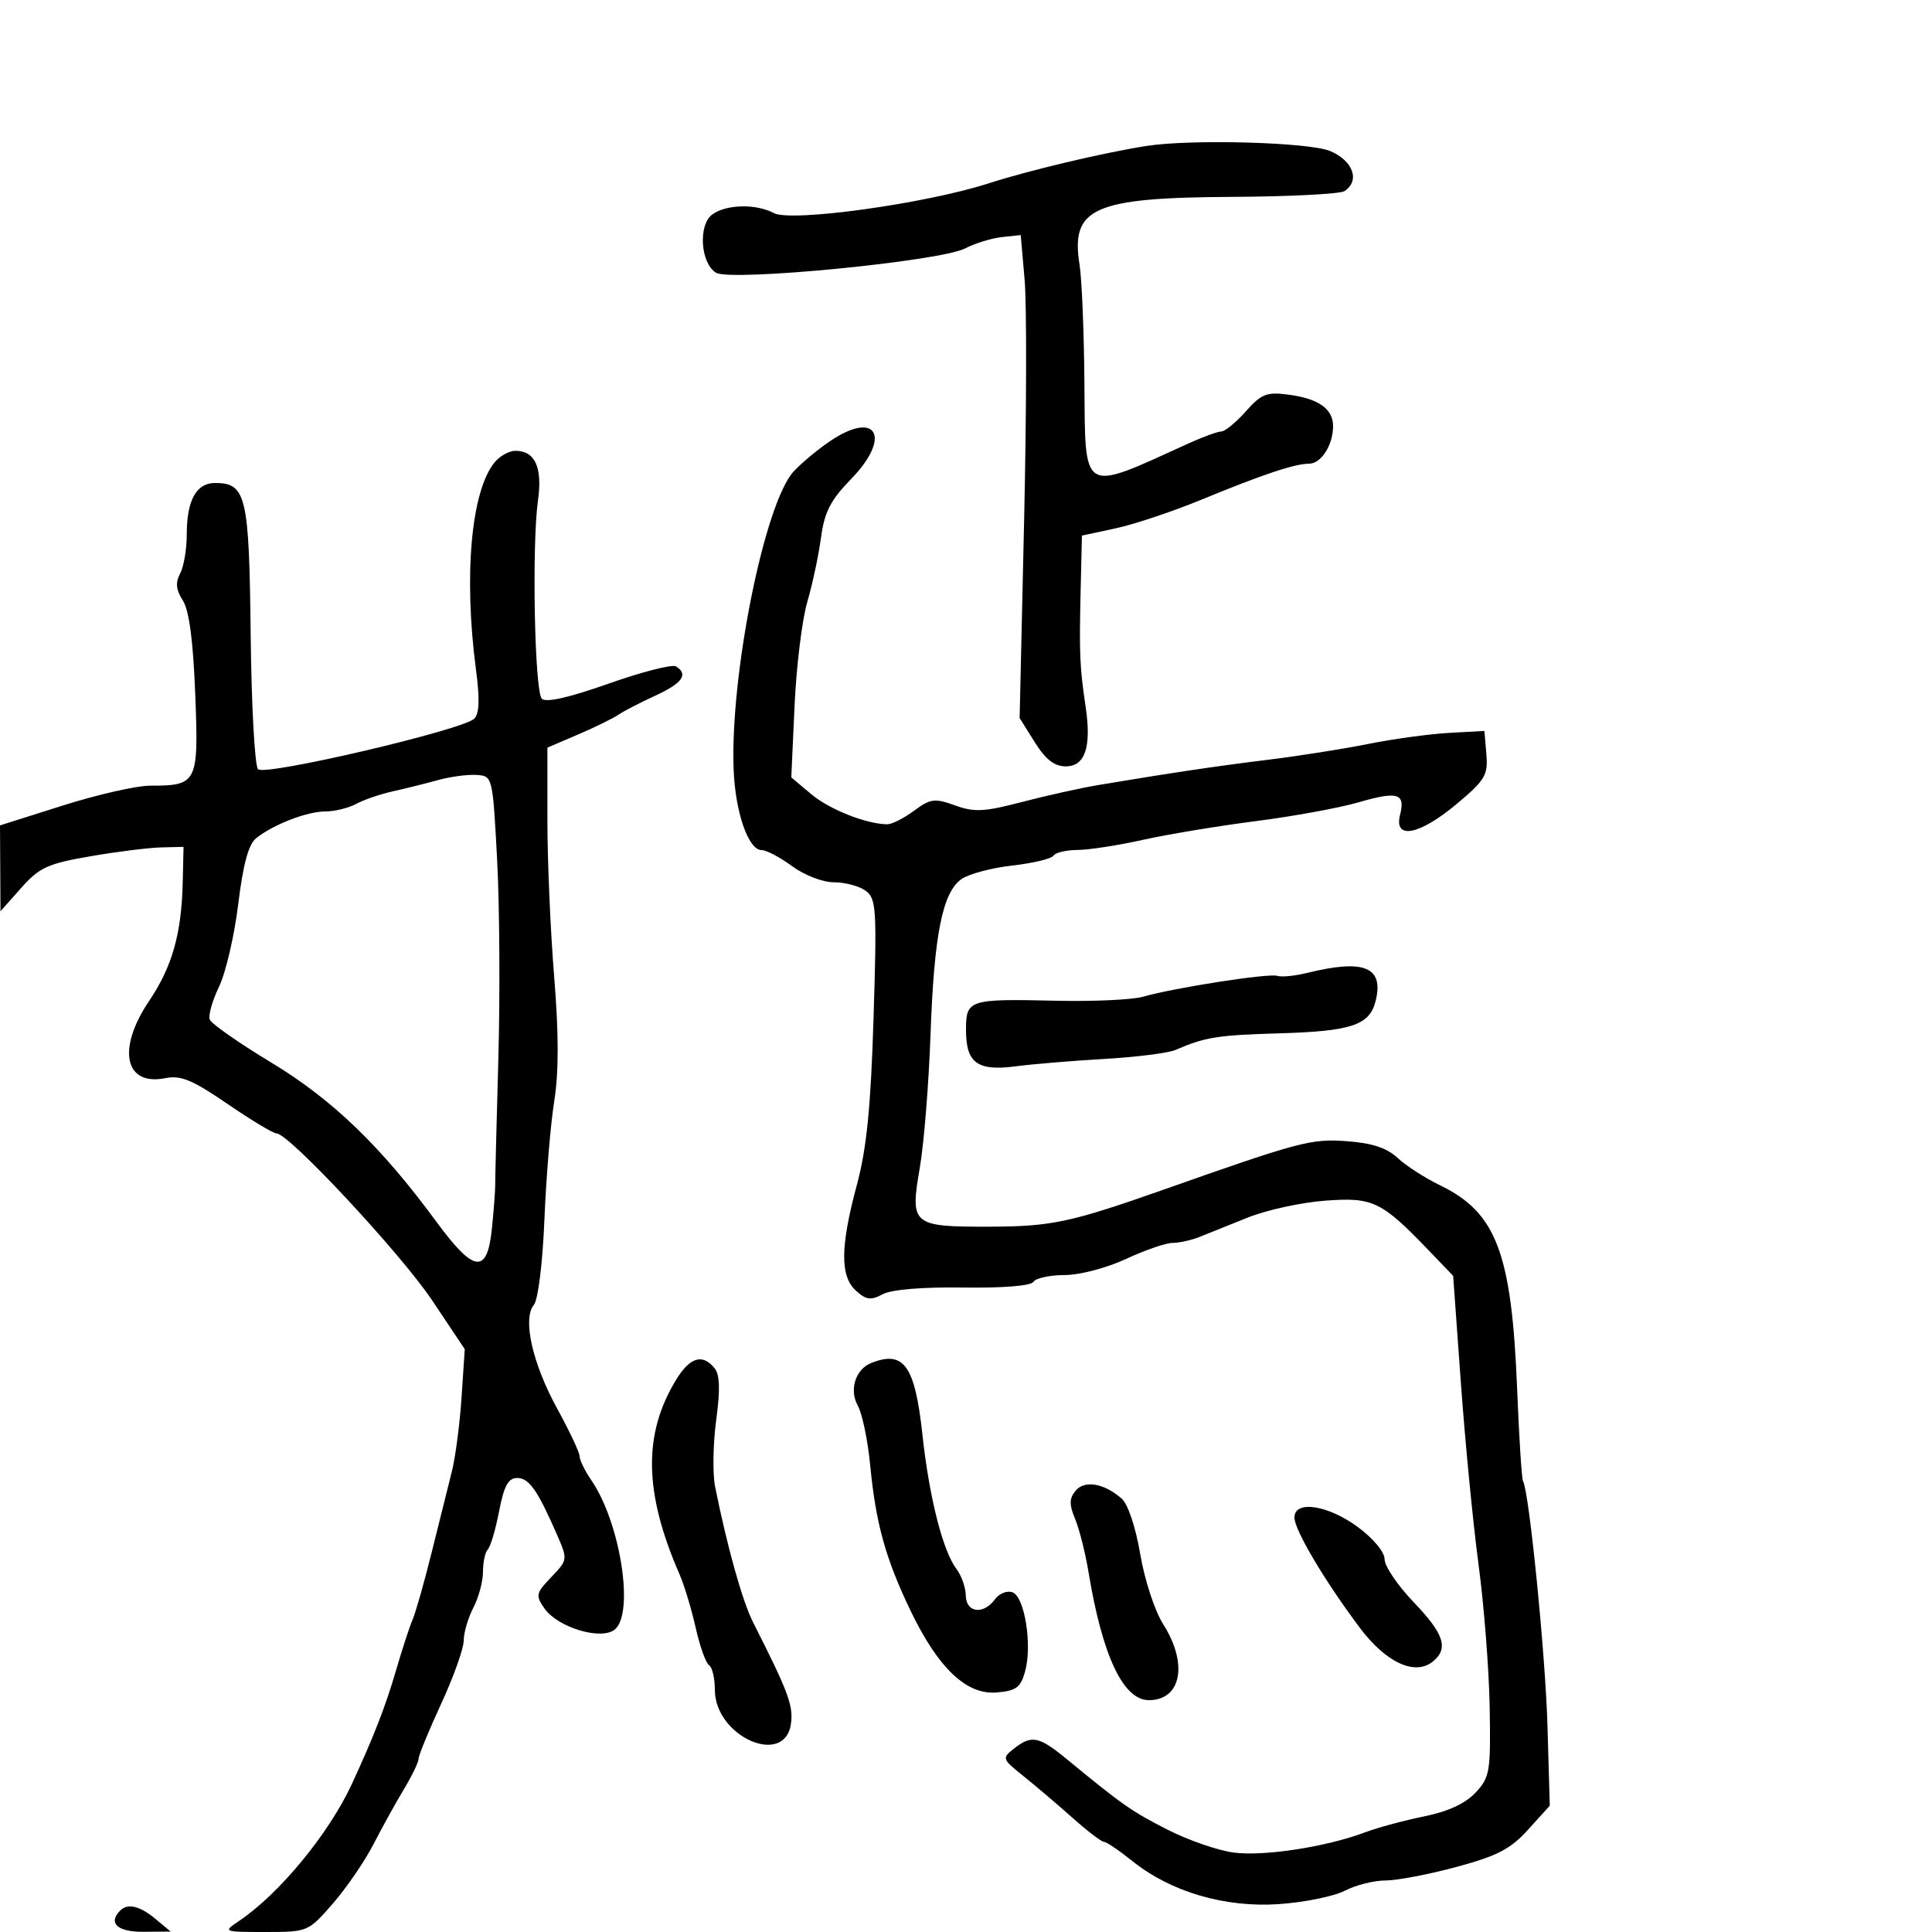 <svg xmlns="http://www.w3.org/2000/svg" width="300" height="300" viewBox="0 0 300 300" version="1.1">
  <defs/>
  <path d="M76.841,71.75 C77.649,70.787 79.085,70 80.033,70 C83.09,70 84.258,72.576 83.536,77.726 C82.569,84.622 83.008,107.323 84.131,108.492 C84.756,109.143 88.32,108.34 94.499,106.156 C99.678,104.326 104.384,103.119 104.957,103.474 C106.948,104.704 105.977,106.082 101.75,108.023 C99.412,109.096 96.825,110.435 96,110.998 C95.175,111.561 92.362,112.938 89.75,114.058 L85,116.094 L85,127.402 C85,133.621 85.471,144.512 86.048,151.605 C86.773,160.531 86.776,166.501 86.059,171 C85.488,174.575 84.804,182.84 84.537,189.366 C84.26,196.13 83.556,201.83 82.899,202.622 C81.106,204.782 82.675,211.73 86.549,218.784 C88.447,222.241 90,225.546 90,226.13 C90,226.714 90.819,228.386 91.819,229.846 C96.326,236.422 98.539,250.478 95.468,253.026 C93.386,254.754 86.629,252.736 84.547,249.764 C83.133,247.745 83.21,247.39 85.604,244.891 C88.161,242.223 88.17,242.157 86.508,238.348 C83.474,231.392 82.15,229.5 80.313,229.5 C78.925,229.5 78.266,230.712 77.5,234.669 C76.95,237.513 76.162,240.175 75.75,240.586 C75.338,240.997 75,242.557 75,244.052 C75,245.548 74.328,248.06 73.506,249.636 C72.685,251.211 72.01,253.511 72.006,254.746 C72.003,255.981 70.425,260.401 68.5,264.569 C66.575,268.736 65,272.572 65,273.093 C65,273.614 63.987,275.72 62.75,277.773 C61.513,279.826 59.375,283.69 58,286.36 C56.625,289.03 53.774,293.191 51.665,295.607 C47.855,299.971 47.787,300 41.193,300 C34.691,300 34.606,299.966 37.027,298.349 C43.316,294.149 51.06,284.764 54.65,276.991 C58.031,269.671 59.886,264.903 61.456,259.5 C62.415,256.2 63.59,252.6 64.066,251.5 C64.542,250.4 65.882,245.675 67.044,241 C68.205,236.325 69.608,230.7 70.163,228.5 C70.717,226.3 71.395,221.125 71.669,217 L72.167,209.5 L67.115,201.938 C62.257,194.666 44.866,176 42.949,176 C42.438,176 39.004,173.936 35.319,171.413 C29.87,167.682 28.069,166.936 25.667,167.417 C19.34,168.682 18.126,162.878 23.158,155.421 C26.736,150.12 28.192,144.978 28.374,137 L28.5,131.5 L25,131.585 C23.075,131.632 18.125,132.254 14,132.967 C7.401,134.108 6.114,134.698 3.288,137.882 L0.075,141.5 L0.038,134.834 L0,128.169 L9.75,125.082 C15.113,123.384 21.217,121.996 23.316,121.998 C30.661,122.002 30.854,121.61 30.316,107.77 C29.993,99.471 29.37,94.769 28.389,93.24 C27.327,91.582 27.215,90.467 27.97,89.056 C28.537,87.997 29,85.272 29,83 C29,77.694 30.475,75 33.38,75 C38.227,75 38.69,76.96 38.923,98.5 C39.042,109.5 39.557,118.926 40.068,119.448 C41.132,120.535 71.817,113.361 73.636,111.6 C74.434,110.827 74.516,108.568 73.912,104 C71.97,89.312 73.168,76.126 76.841,71.75 Z M129,68.427 C136.175,63.639 138.453,67.902 132.173,74.365 C128.956,77.676 128.021,79.496 127.483,83.5 C127.113,86.25 126.151,90.75 125.347,93.5 C124.542,96.25 123.656,103.498 123.378,109.607 L122.872,120.714 L125.967,123.319 C128.791,125.695 134.571,127.981 137.79,127.994 C138.5,127.997 140.362,127.053 141.928,125.895 C144.486,124.004 145.134,123.919 148.294,125.062 C151.285,126.143 152.838,126.065 158.656,124.541 C162.42,123.555 167.75,122.371 170.5,121.91 C181.743,120.024 188.932,118.953 196.959,117.969 C201.612,117.398 208.587,116.296 212.459,115.52 C216.332,114.743 221.975,113.971 225,113.804 L230.5,113.5 L230.802,117.113 C231.074,120.369 230.615,121.136 226.163,124.863 C220.415,129.676 216.419,130.45 217.395,126.561 C218.248,123.163 217.073,122.81 210.882,124.604 C207.922,125.462 200.775,126.767 195,127.505 C189.225,128.243 181.35,129.548 177.5,130.406 C173.65,131.263 169.064,131.973 167.309,131.983 C165.554,131.992 163.877,132.391 163.581,132.868 C163.286,133.346 160.416,134.034 157.203,134.398 C153.99,134.761 150.437,135.706 149.308,136.497 C146.343,138.574 145.043,145.113 144.487,160.74 C144.218,168.308 143.474,177.553 142.833,181.284 C141.291,190.26 141.585,190.506 153.805,190.476 C163.229,190.452 166.304,189.797 180.5,184.791 C201.835,177.266 203.581,176.802 209.079,177.2 C213.056,177.487 215.336,178.235 217.022,179.806 C218.322,181.017 221.288,182.929 223.613,184.055 C232.361,188.289 234.734,194.567 235.581,215.707 C235.882,223.238 236.292,229.663 236.491,229.985 C237.432,231.508 239.968,256.85 240.29,267.941 L240.65,280.381 L237.302,284.087 C234.57,287.111 232.52,288.18 226.159,289.897 C221.872,291.053 216.91,292 215.132,292 C213.355,292 210.521,292.714 208.834,293.586 C207.147,294.458 202.557,295.395 198.633,295.667 C190.219,296.251 181.798,293.78 175.812,288.969 C173.78,287.336 171.804,286 171.42,286 C171.037,286 168.83,284.313 166.515,282.25 C164.2,280.188 160.775,277.274 158.903,275.777 C155.602,273.135 155.558,273.008 157.441,271.527 C160.201,269.356 161.307,269.585 165.762,273.25 C174.307,280.279 175.695,281.249 181.263,284.096 C184.432,285.716 189.046,287.319 191.515,287.657 C196.178,288.296 205.943,286.798 212,284.513 C213.925,283.787 218.027,282.681 221.115,282.055 C224.833,281.302 227.535,280.055 229.115,278.365 C231.348,275.976 231.488,275.136 231.318,265.157 C231.218,259.296 230.443,249.325 229.595,243 C228.747,236.675 227.511,223.987 226.849,214.805 L225.644,198.11 L221.991,194.305 C214.493,186.496 213.225,185.882 205.748,186.441 C202.035,186.719 196.635,187.9 193.748,189.066 C190.862,190.233 187.466,191.595 186.203,192.093 C184.94,192.592 183.072,193 182.052,193 C181.033,193 177.791,194.121 174.849,195.49 C171.852,196.886 167.657,197.985 165.309,197.99 C163.004,197.996 160.829,198.467 160.476,199.039 C160.089,199.665 155.751,200.018 149.56,199.927 C143.237,199.835 138.429,200.235 137.06,200.968 C135.223,201.951 134.498,201.856 132.917,200.425 C130.433,198.177 130.471,193.593 133.052,184 C134.576,178.336 135.211,171.988 135.644,158.066 C136.172,141.084 136.076,139.529 134.418,138.316 C133.428,137.592 131.216,137 129.503,137 C127.751,137 124.906,135.906 123,134.5 C121.136,133.125 119.001,132 118.255,132 C116.202,132 114.165,126.11 113.916,119.448 C113.364,104.723 118.738,78.075 123.241,73.205 C124.483,71.862 127.075,69.712 129,68.427 Z M68,121.134 C66.075,121.669 62.925,122.453 61,122.878 C59.075,123.302 56.517,124.179 55.316,124.825 C54.114,125.471 51.962,126 50.534,126 C47.691,126 42.48,128.009 39.789,130.143 C38.59,131.094 37.753,134.163 36.993,140.393 C36.396,145.285 35.055,151.053 34.012,153.212 C32.969,155.371 32.32,157.669 32.57,158.318 C32.82,158.968 37.122,161.975 42.131,165 C51.638,170.742 59.15,177.987 67.793,189.75 C73.621,197.681 75.663,197.919 76.386,190.75 C76.677,187.863 76.906,184.825 76.895,184 C76.884,183.175 77.103,174.4 77.381,164.5 C77.66,154.6 77.576,140.65 77.194,133.5 C76.502,120.546 76.491,120.499 74,120.331 C72.625,120.239 69.925,120.6 68,121.134 Z M178,22.666 C184.911,21.578 203.258,22.081 206.532,23.449 C210.119,24.947 211.237,28.09 208.75,29.683 C208.063,30.123 200.3,30.521 191.5,30.568 C169.756,30.682 166.217,32.248 167.636,41.125 C167.985,43.306 168.322,51.476 168.385,59.28 C168.456,68.02 168.301,72.328 170.156,73.526 C172.054,74.753 176.059,72.722 184.566,68.85 C186.802,67.833 189.09,67 189.65,67 C190.211,67 191.919,65.597 193.446,63.883 C195.893,61.137 196.69,60.829 200.151,61.293 C204.779,61.914 207,63.502 207,66.188 C207,69.097 205.144,72 203.286,72 C201.062,72 196.061,73.672 186.485,77.618 C182.077,79.434 176.114,81.425 173.235,82.043 L168,83.166 L167.798,91.833 C167.572,101.511 167.664,103.628 168.578,109.76 C169.505,115.985 168.499,119 165.495,119 C163.729,119 162.361,117.935 160.678,115.25 L158.328,111.5 L159.02,81 C159.401,64.225 159.439,47.35 159.106,43.5 L158.5,36.5 L155.574,36.815 C153.964,36.989 151.388,37.782 149.848,38.579 C145.986,40.576 113.412,43.747 111.17,42.344 C108.757,40.833 108.392,34.918 110.612,33.294 C112.773,31.715 117.414,31.616 120.17,33.091 C122.843,34.522 143.725,31.63 153.5,28.476 C159.778,26.449 171.25,23.729 178,22.666 Z M203,151.068 C211.867,148.881 214.931,150.154 213.596,155.473 C212.665,159.185 209.837,160.129 198.668,160.456 C188.998,160.739 187.158,161.034 182.5,163.045 C181.4,163.52 176.45,164.142 171.5,164.429 C166.55,164.715 160.352,165.231 157.726,165.577 C151.777,166.36 150,165.064 150,159.945 C150,155.215 150.4,155.085 164,155.394 C169.775,155.525 175.85,155.244 177.5,154.77 C182.332,153.38 197.058,151.089 198.331,151.529 C198.974,151.75 201.075,151.543 203,151.068 Z M104.987,214.25 C107.12,210.755 109.056,210.157 110.931,212.416 C111.779,213.438 111.856,215.698 111.208,220.532 C110.715,224.216 110.64,228.867 111.043,230.866 C112.939,240.279 115.276,248.623 116.935,251.9 C122.353,262.607 123.157,264.73 122.841,267.5 C122.043,274.515 111,269.732 111,262.372 C111,260.582 110.595,258.868 110.1,258.562 C109.606,258.256 108.671,255.642 108.023,252.753 C107.375,249.864 106.255,246.15 105.534,244.5 C99.987,231.803 99.823,222.709 104.987,214.25 Z M135.239,211.666 C140.347,209.608 142.068,211.999 143.235,222.778 C144.289,232.514 146.398,240.828 148.526,243.638 C149.302,244.662 149.951,246.512 149.968,247.75 C150.006,250.435 152.705,250.785 154.495,248.338 C155.164,247.423 156.394,246.937 157.23,247.258 C159.115,247.981 160.302,255.411 159.186,259.5 C158.494,262.037 157.811,262.547 154.76,262.806 C150.052,263.205 145.647,259.002 141.338,250 C137.491,241.966 135.988,236.524 135.121,227.5 C134.752,223.65 133.882,219.488 133.189,218.25 C131.839,215.838 132.836,212.634 135.239,211.666 Z M167.019,231.477 C168.418,229.791 171.444,230.311 174.175,232.705 C175.15,233.56 176.354,237.165 177.058,241.337 C177.733,245.339 179.31,250.145 180.633,252.229 C184.514,258.342 183.44,264 178.399,264 C174.414,264 171.174,257.13 169.026,244.124 C168.538,241.167 167.602,237.454 166.947,235.873 C166.011,233.613 166.027,232.673 167.019,231.477 Z M201,235.639 C201,232.917 206.171,233.68 210.803,237.087 C213.242,238.88 215,240.99 215,242.123 C215,243.195 217.025,246.186 219.5,248.769 C224.22,253.695 224.967,255.953 222.541,257.966 C219.744,260.288 215.204,258.188 211.076,252.663 C205.607,245.343 201,237.56 201,235.639 Z M18.667,296.667 C19.835,295.498 21.711,295.943 24.139,297.967 L26.5,299.933 L22.25,299.967 C18.236,299.998 16.726,298.607 18.667,296.667 Z"/>
</svg>

